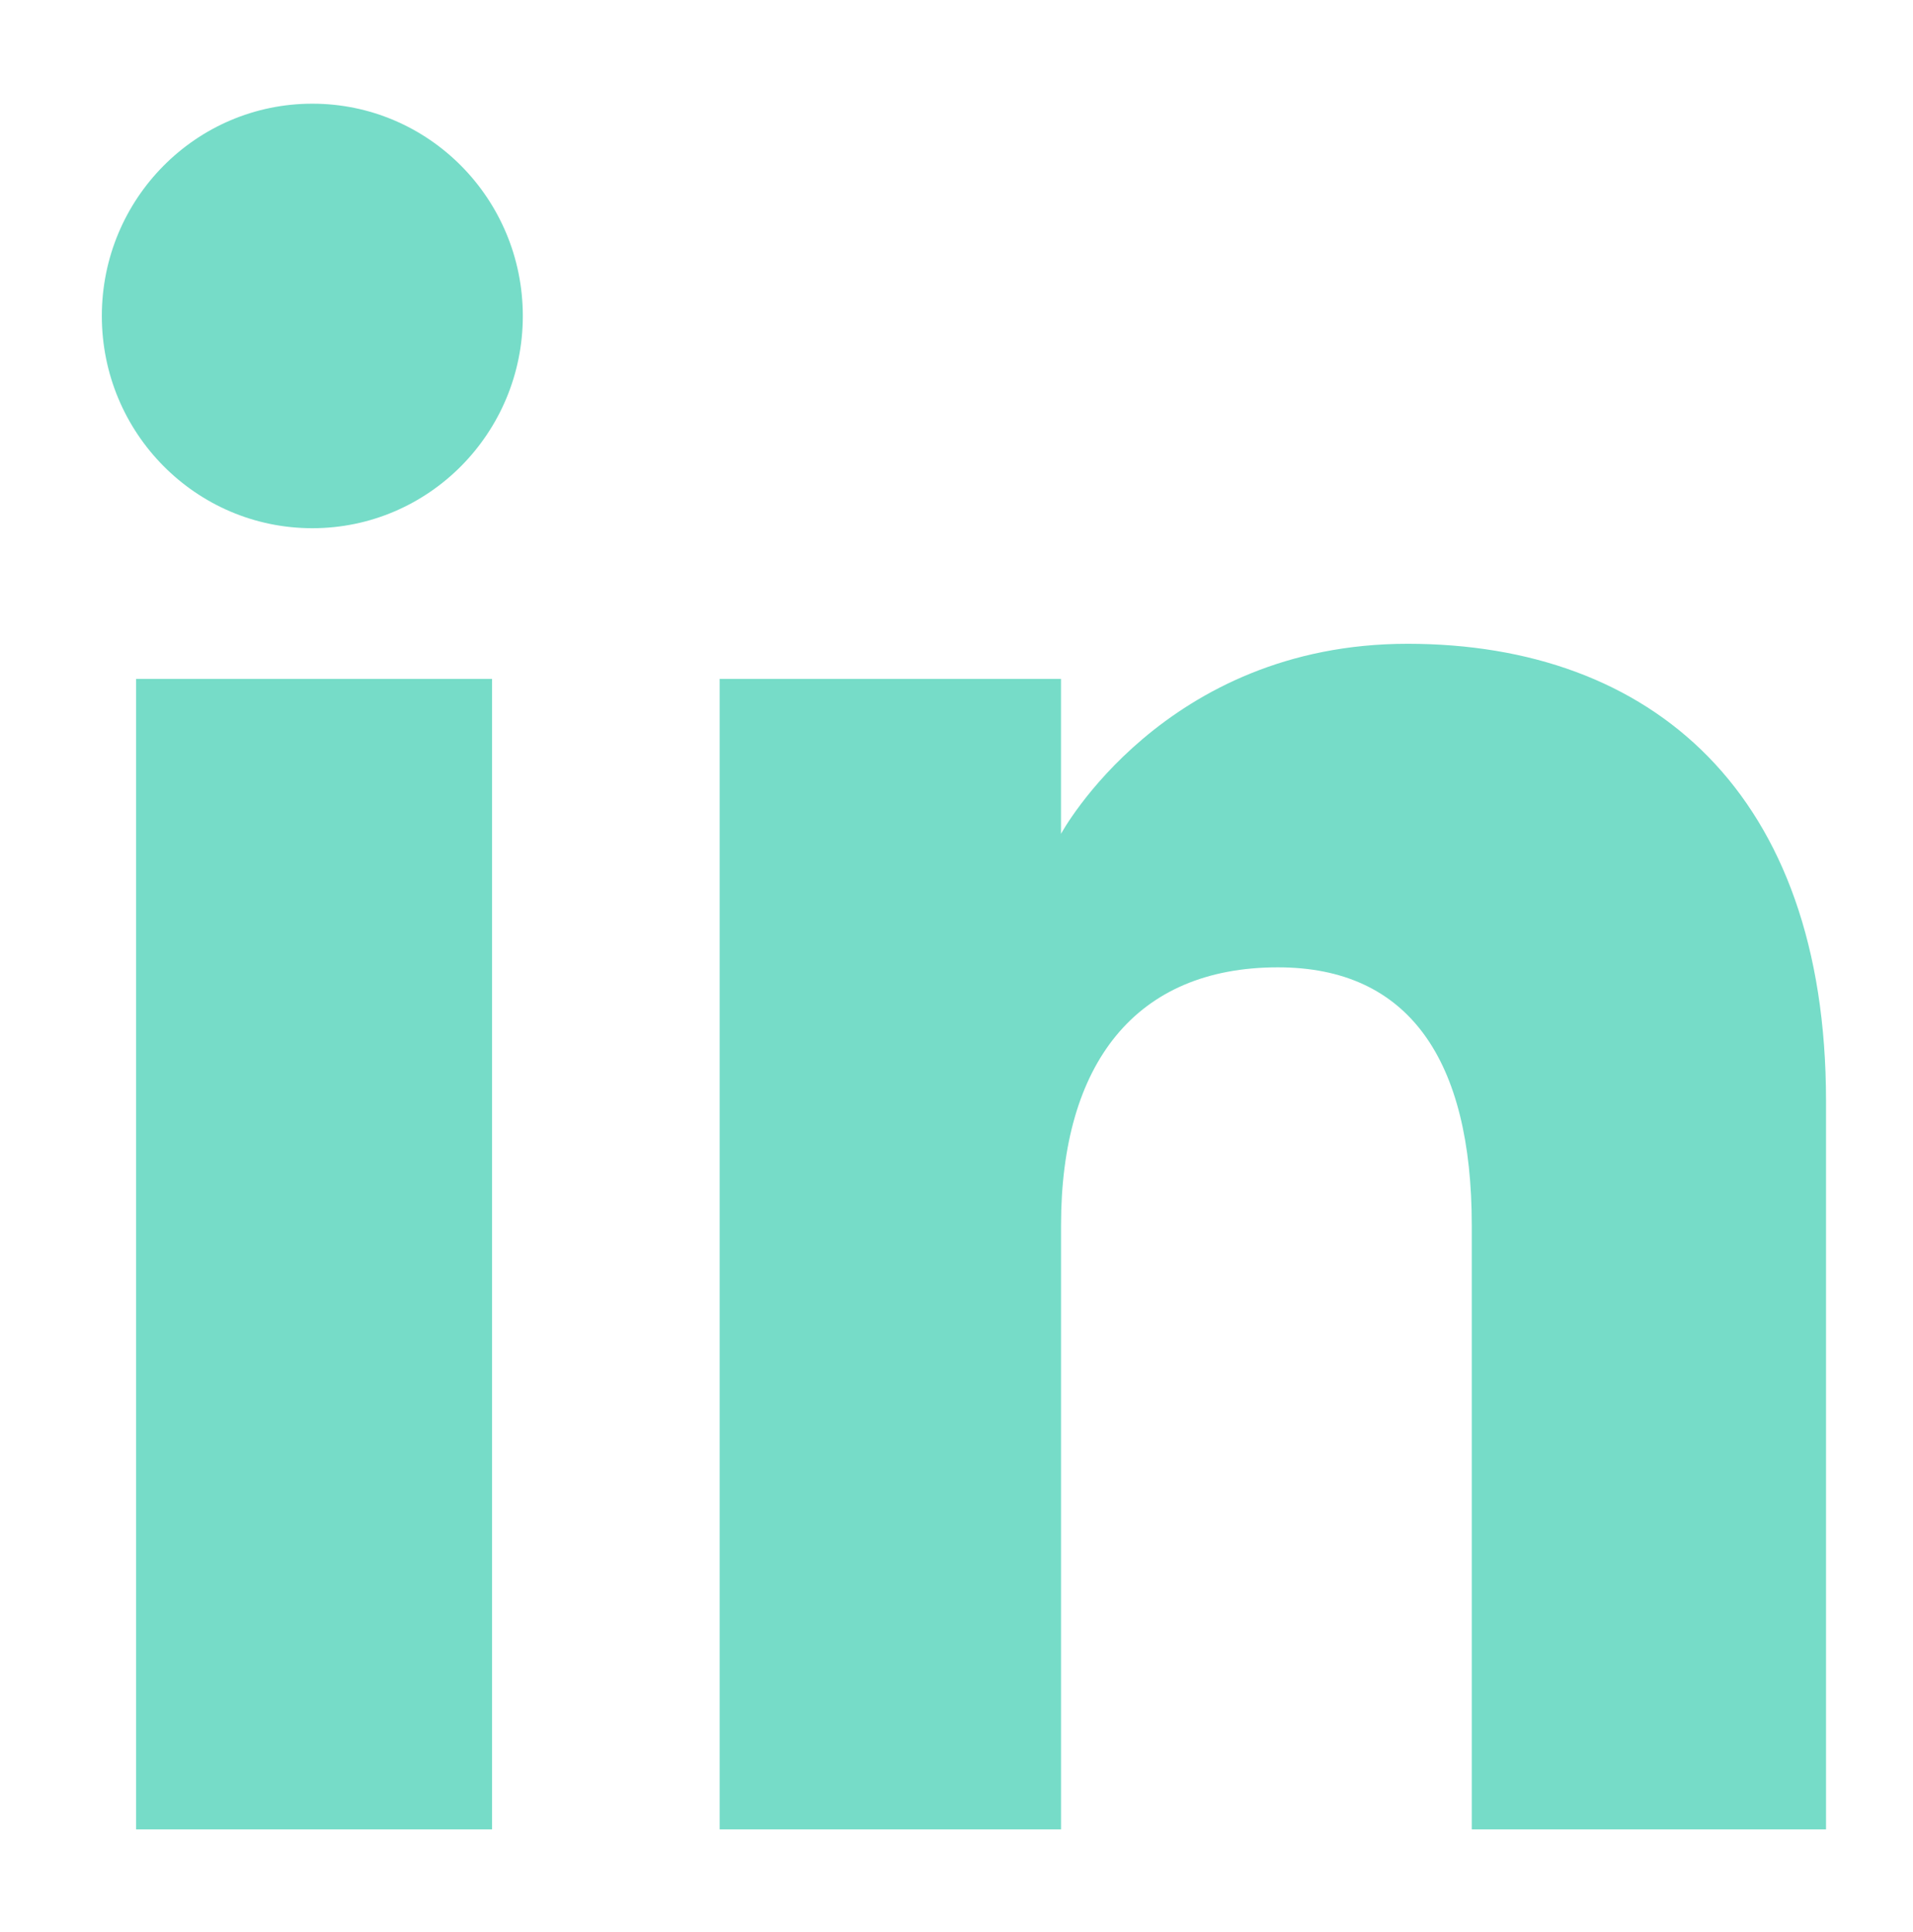 <?xml version="1.0" encoding="utf-8"?>
<!-- Generator: Adobe Illustrator 18.1.1, SVG Export Plug-In . SVG Version: 6.00 Build 0)  -->
<svg version="1.1" id="Layer_1" xmlns="http://www.w3.org/2000/svg" xmlns:xlink="http://www.w3.org/1999/xlink" x="0px" y="0px"
	 viewBox="229.167 198.167 70.667 71.333" enable-background="new 229.167 198.167 70.667 71.333" xml:space="preserve">
<path id="linkedin-icon" fill="#76DCC8" d="M248.48,209.835c0,4.329-3.481,7.838-7.775,7.838c-4.294,0-7.776-3.509-7.776-7.838
	c0-4.331,3.481-7.839,7.776-7.839C244.999,201.996,248.48,205.504,248.48,209.835z M247.343,223.237h-13.15v42.486h13.15V223.237z
	 M268.362,223.237h-12.611v42.486h12.611c0,0,0-15.761,0-22.304c0-5.974,2.751-9.53,8.013-9.53c4.837,0,7.16,3.414,7.16,9.53
	c0,6.116,0,22.304,0,22.304h13.086c0,0,0-15.524,0-26.902c0-11.379-6.448-16.88-15.457-16.88c-9.008,0-12.803,7.018-12.803,7.018
	v-5.721H268.362z"/>
</svg>
